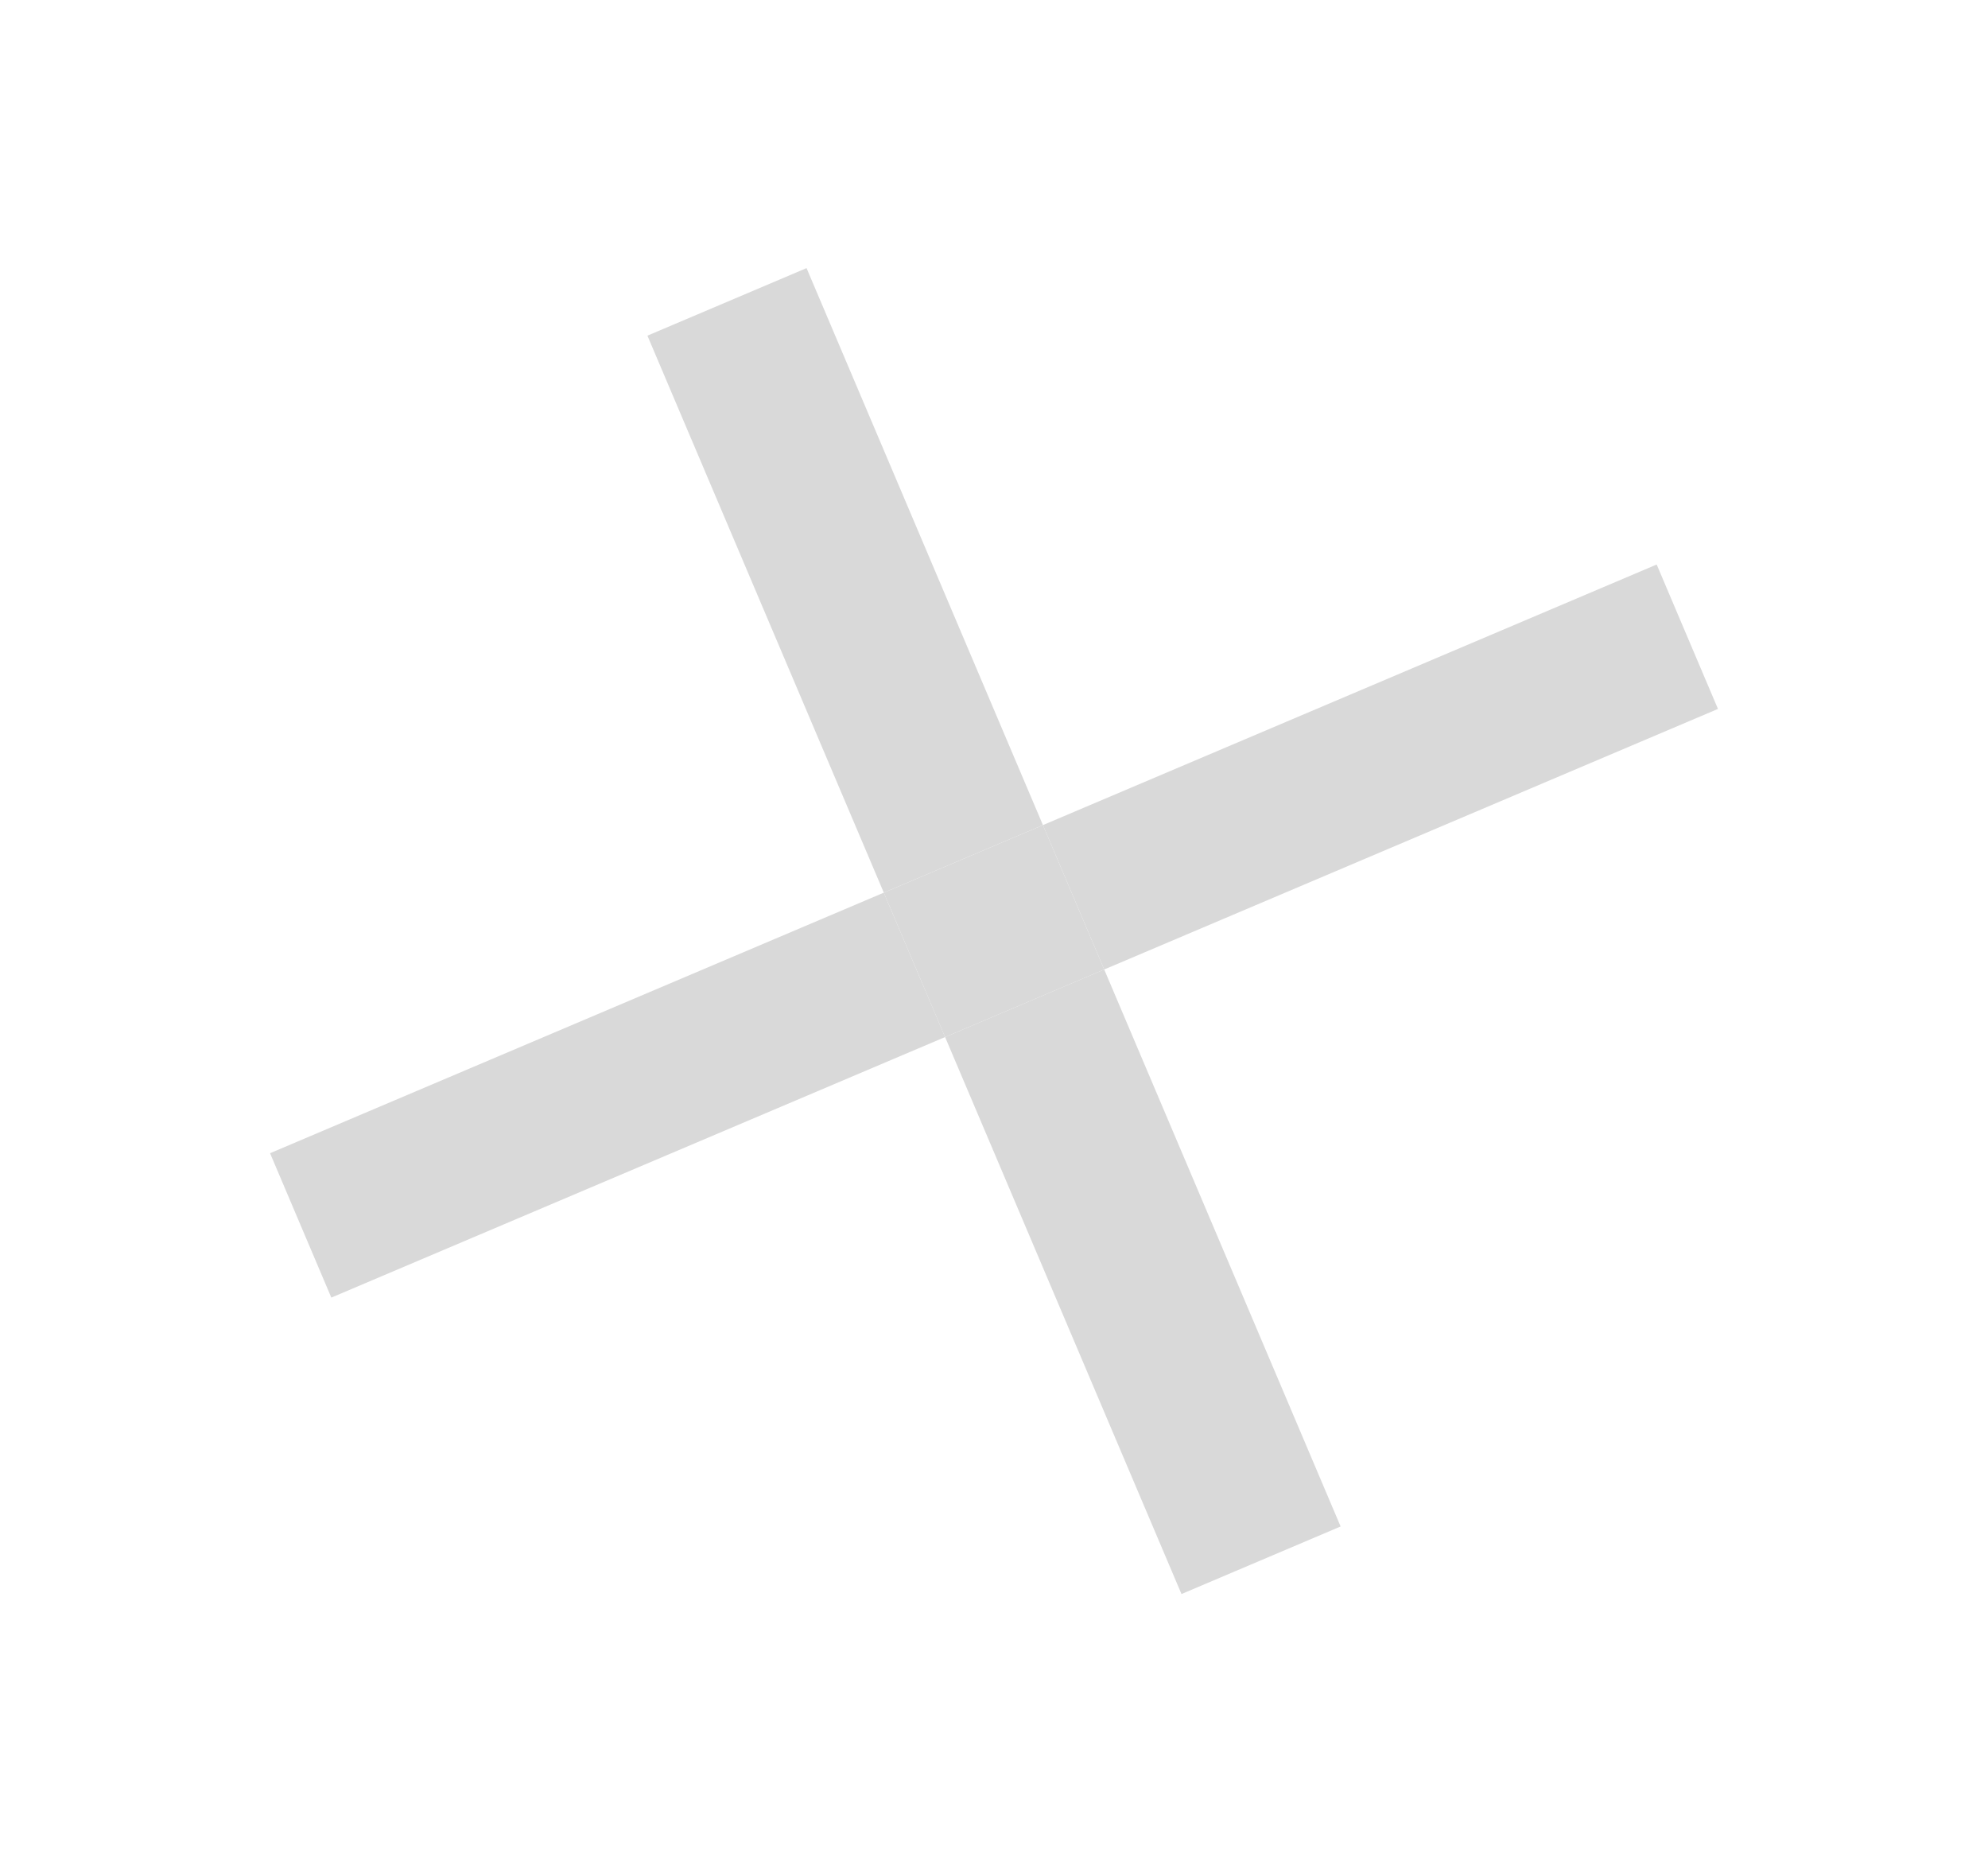 <svg width="50" height="47" viewBox="0 0 50 47" fill="none" xmlns="http://www.w3.org/2000/svg">
<rect x="22.228" y="22.448" width="4.348" height="3.945" transform="rotate(-23 22.228 22.448)" fill="#D9D9D9"/>
<rect x="16.283" y="8.441" width="4.348" height="15.216" transform="rotate(-23 16.283 8.441)" fill="#D9D9D9"/>
<rect x="41.667" y="14.196" width="3.945" height="16.77" transform="rotate(67 41.667 14.196)" fill="#D9D9D9"/>
<path d="M22.228 22.448L23.77 26.079L8.333 32.631L6.792 29L22.228 22.448Z" fill="#D9D9D9"/>
<rect x="23.77" y="26.079" width="4.348" height="15.216" transform="rotate(-23 23.77 26.079)" fill="#D9D9D9"/>
</svg>
